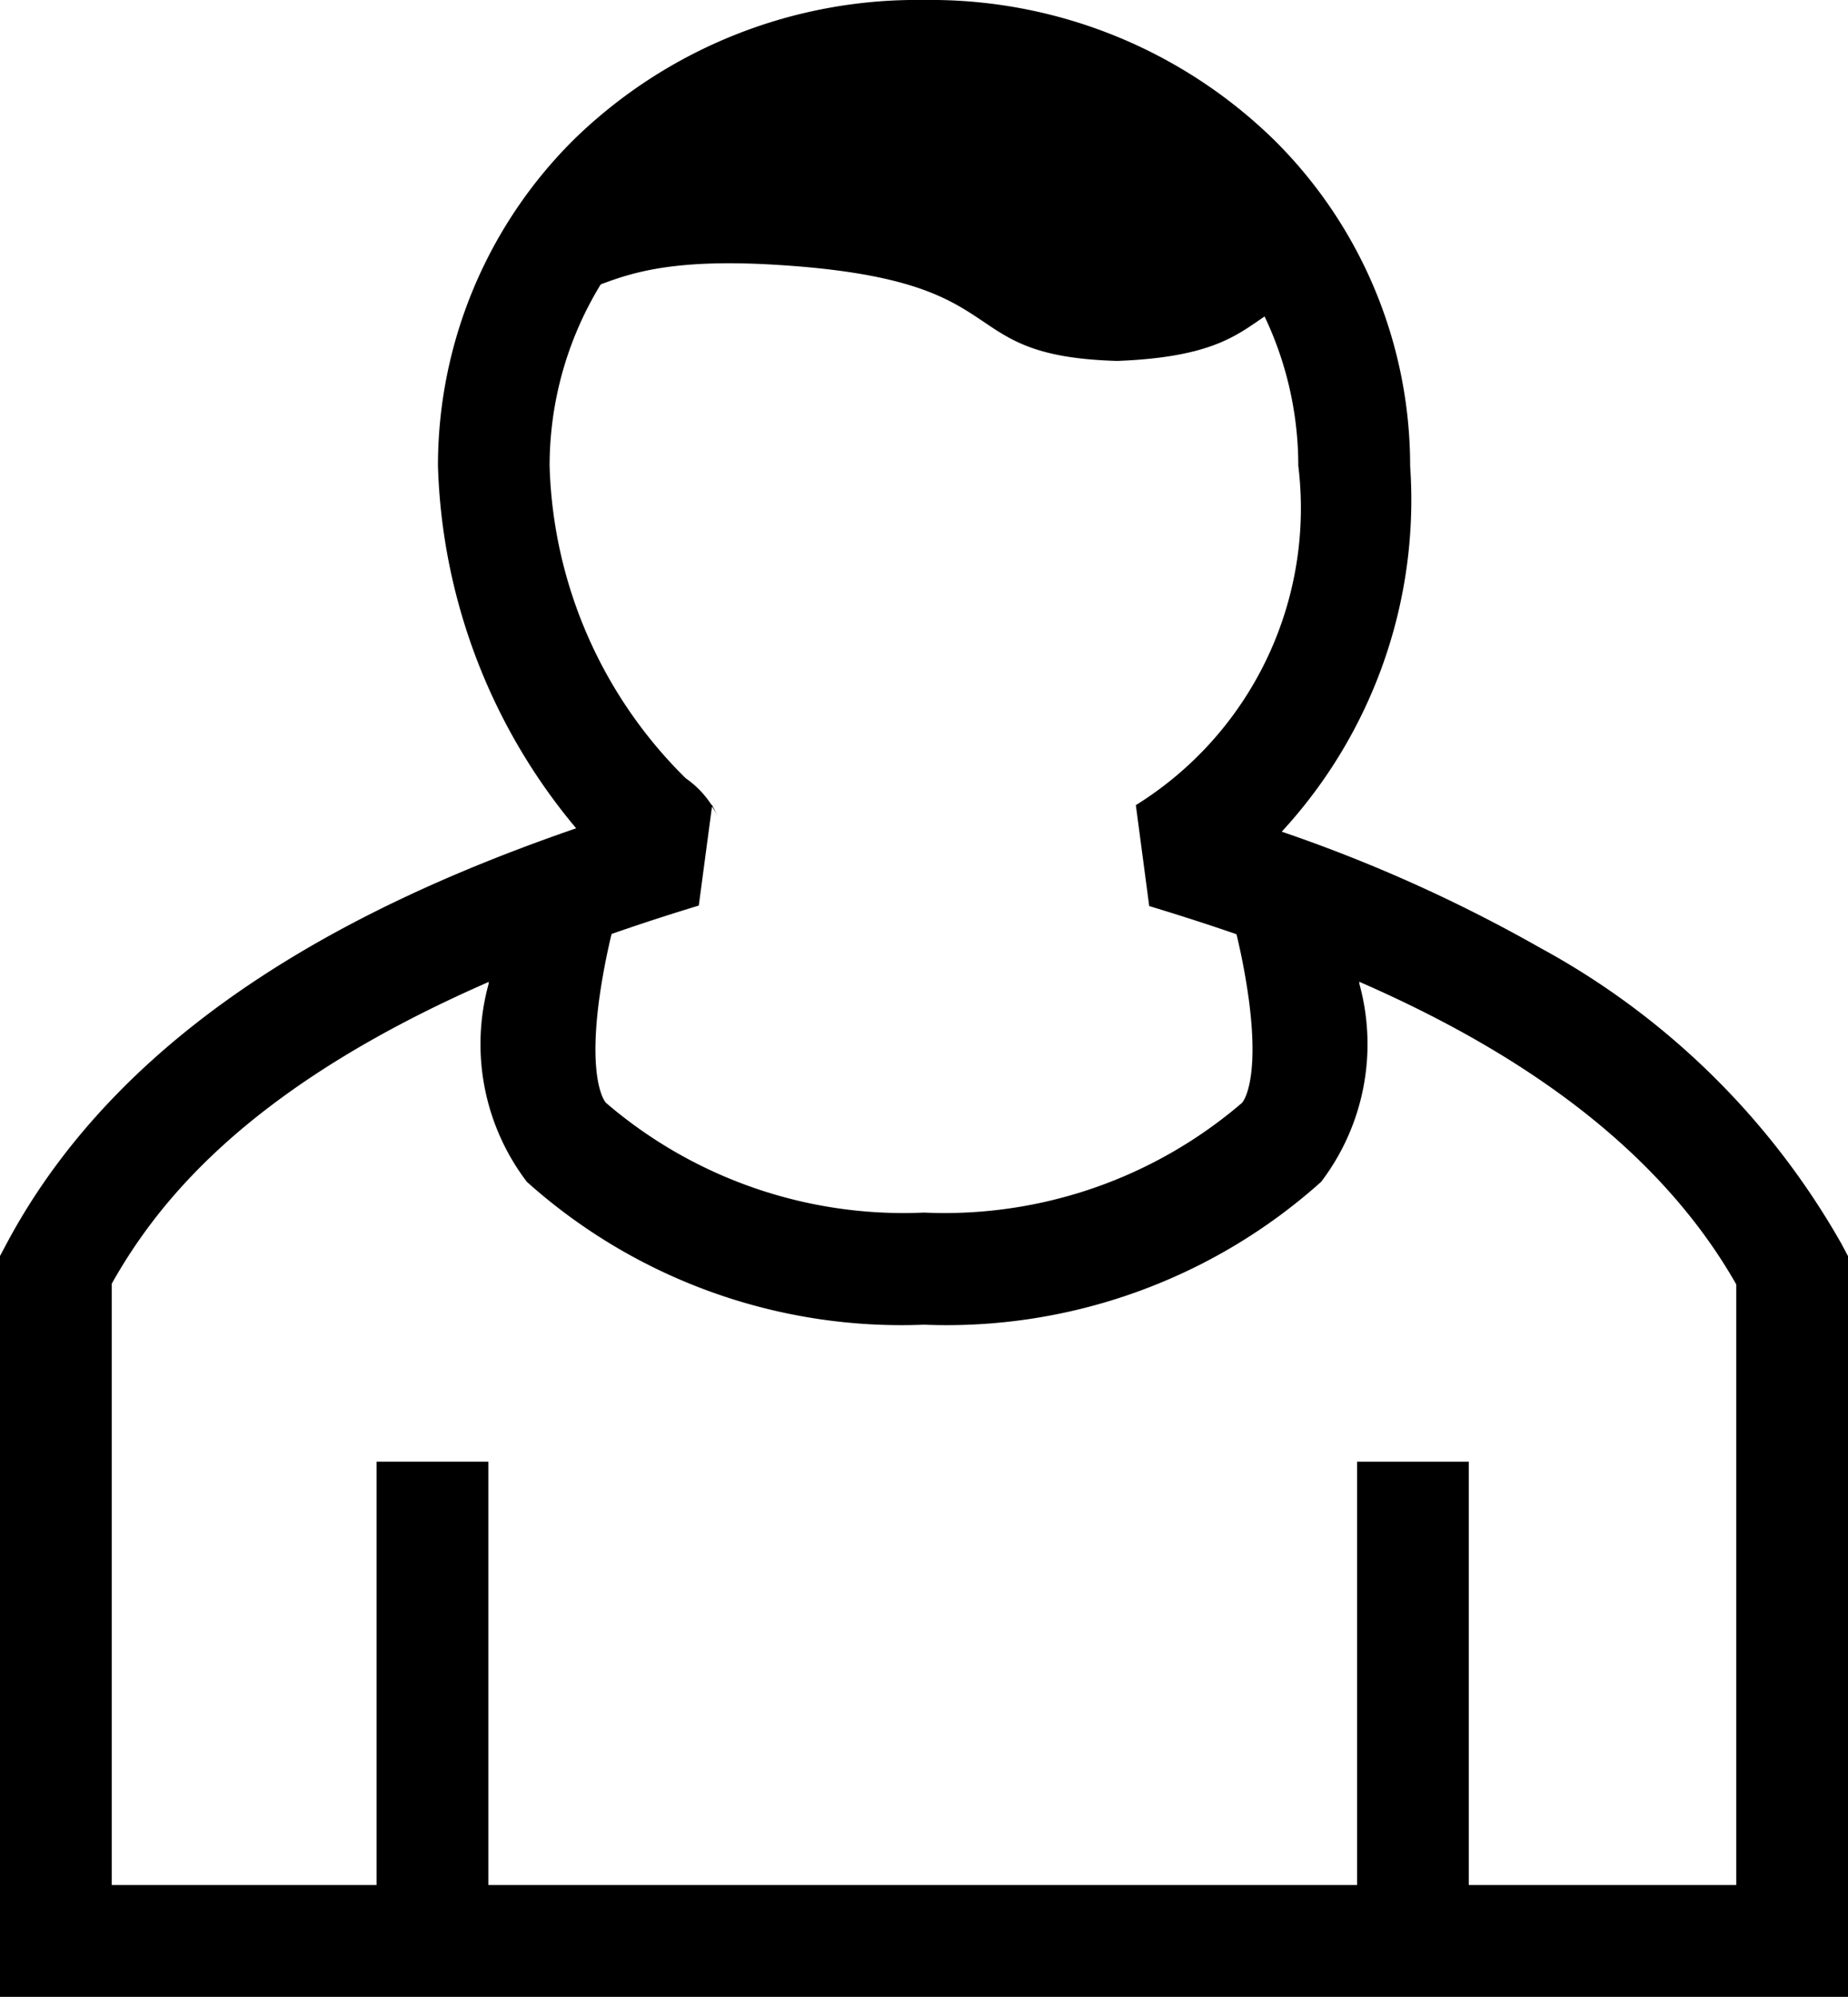 <svg xmlns="http://www.w3.org/2000/svg" width="18.52" height="20" viewBox="0 0 18.52 20">
  <g id="Group_12606" data-name="Group 12606" transform="translate(-44.795 -189.755)">
    <path id="Path_2146" data-name="Path 2146" d="M16.694,6.57a4.923,4.923,0,0,1,3.507,1.4,4.593,4.593,0,0,1,1.365,3.268A4.9,4.9,0,0,1,20.279,14.9a15.141,15.141,0,0,1,2.591,1.164,7.682,7.682,0,0,1,3.018,2.963l.066.124v7.42H7.434V19.15l.066-.124c1.21-2.268,3.662-3.455,5.708-4.16a5.919,5.919,0,0,1-1.385-3.63,4.6,4.6,0,0,1,1.364-3.27A4.922,4.922,0,0,1,16.694,6.57Zm8.14,12.864c-1.231-2.164-3.938-3.2-5.883-3.789l-.134-1.011a3.5,3.5,0,0,0,1.628-3.4A3.479,3.479,0,0,0,19.411,8.76a3.985,3.985,0,0,0-5.435,0,3.482,3.482,0,0,0-1.034,2.477,4.57,4.57,0,0,0,1.364,3.128.96.96,0,0,1,.258.266l.007,0v.006a.749.749,0,0,1,.054.113.421.421,0,0,0-.056-.1l-.132.99c-3.982,1.209-5.28,2.716-5.883,3.787V25.45h16.28Z" transform="translate(37.361 183.185)"/>
    <path id="Path_2147" data-name="Path 2147" d="M13.536,9.6c.619.056.639-.409,2.333-.309,2.531.149,1.713.914,3.439.964,1.346-.051,1.288-.478,1.908-.655a7.887,7.887,0,0,0-3.84-2.4,8.547,8.547,0,0,0-3.84,2.4Z" transform="translate(36.683 183.115)" fill-rule="evenodd"/>
    <path id="Path_2148" data-name="Path 2148" d="M12.8,27.52h-1.12V23.04H12.8Z" transform="translate(36.889 181.355)"/>
    <path id="Path_2149" data-name="Path 2149" d="M23.854,27.52h-1.12V23.04h1.12Z" transform="translate(35.661 181.355)"/>
    <path id="Path_2150" data-name="Path 2150" d="M17.3,20.927a5.624,5.624,0,0,1-3.98-1.431,2.277,2.277,0,0,1-.385-1.976,7.85,7.85,0,0,1,.246-1.145l1.07.33-.535-.165.535.165a6.8,6.8,0,0,0-.208.976c-.109.834.067,1.021.069,1.023a4.577,4.577,0,0,0,3.188,1.1,4.577,4.577,0,0,0,3.188-1.1s.18-.191.067-1.036a6.725,6.725,0,0,0-.206-.963l1.07-.33a7.848,7.848,0,0,1,.246,1.145,2.277,2.277,0,0,1-.385,1.976A5.624,5.624,0,0,1,17.3,20.927Z" transform="translate(36.755 182.096)"/>
  </g>
</svg>

